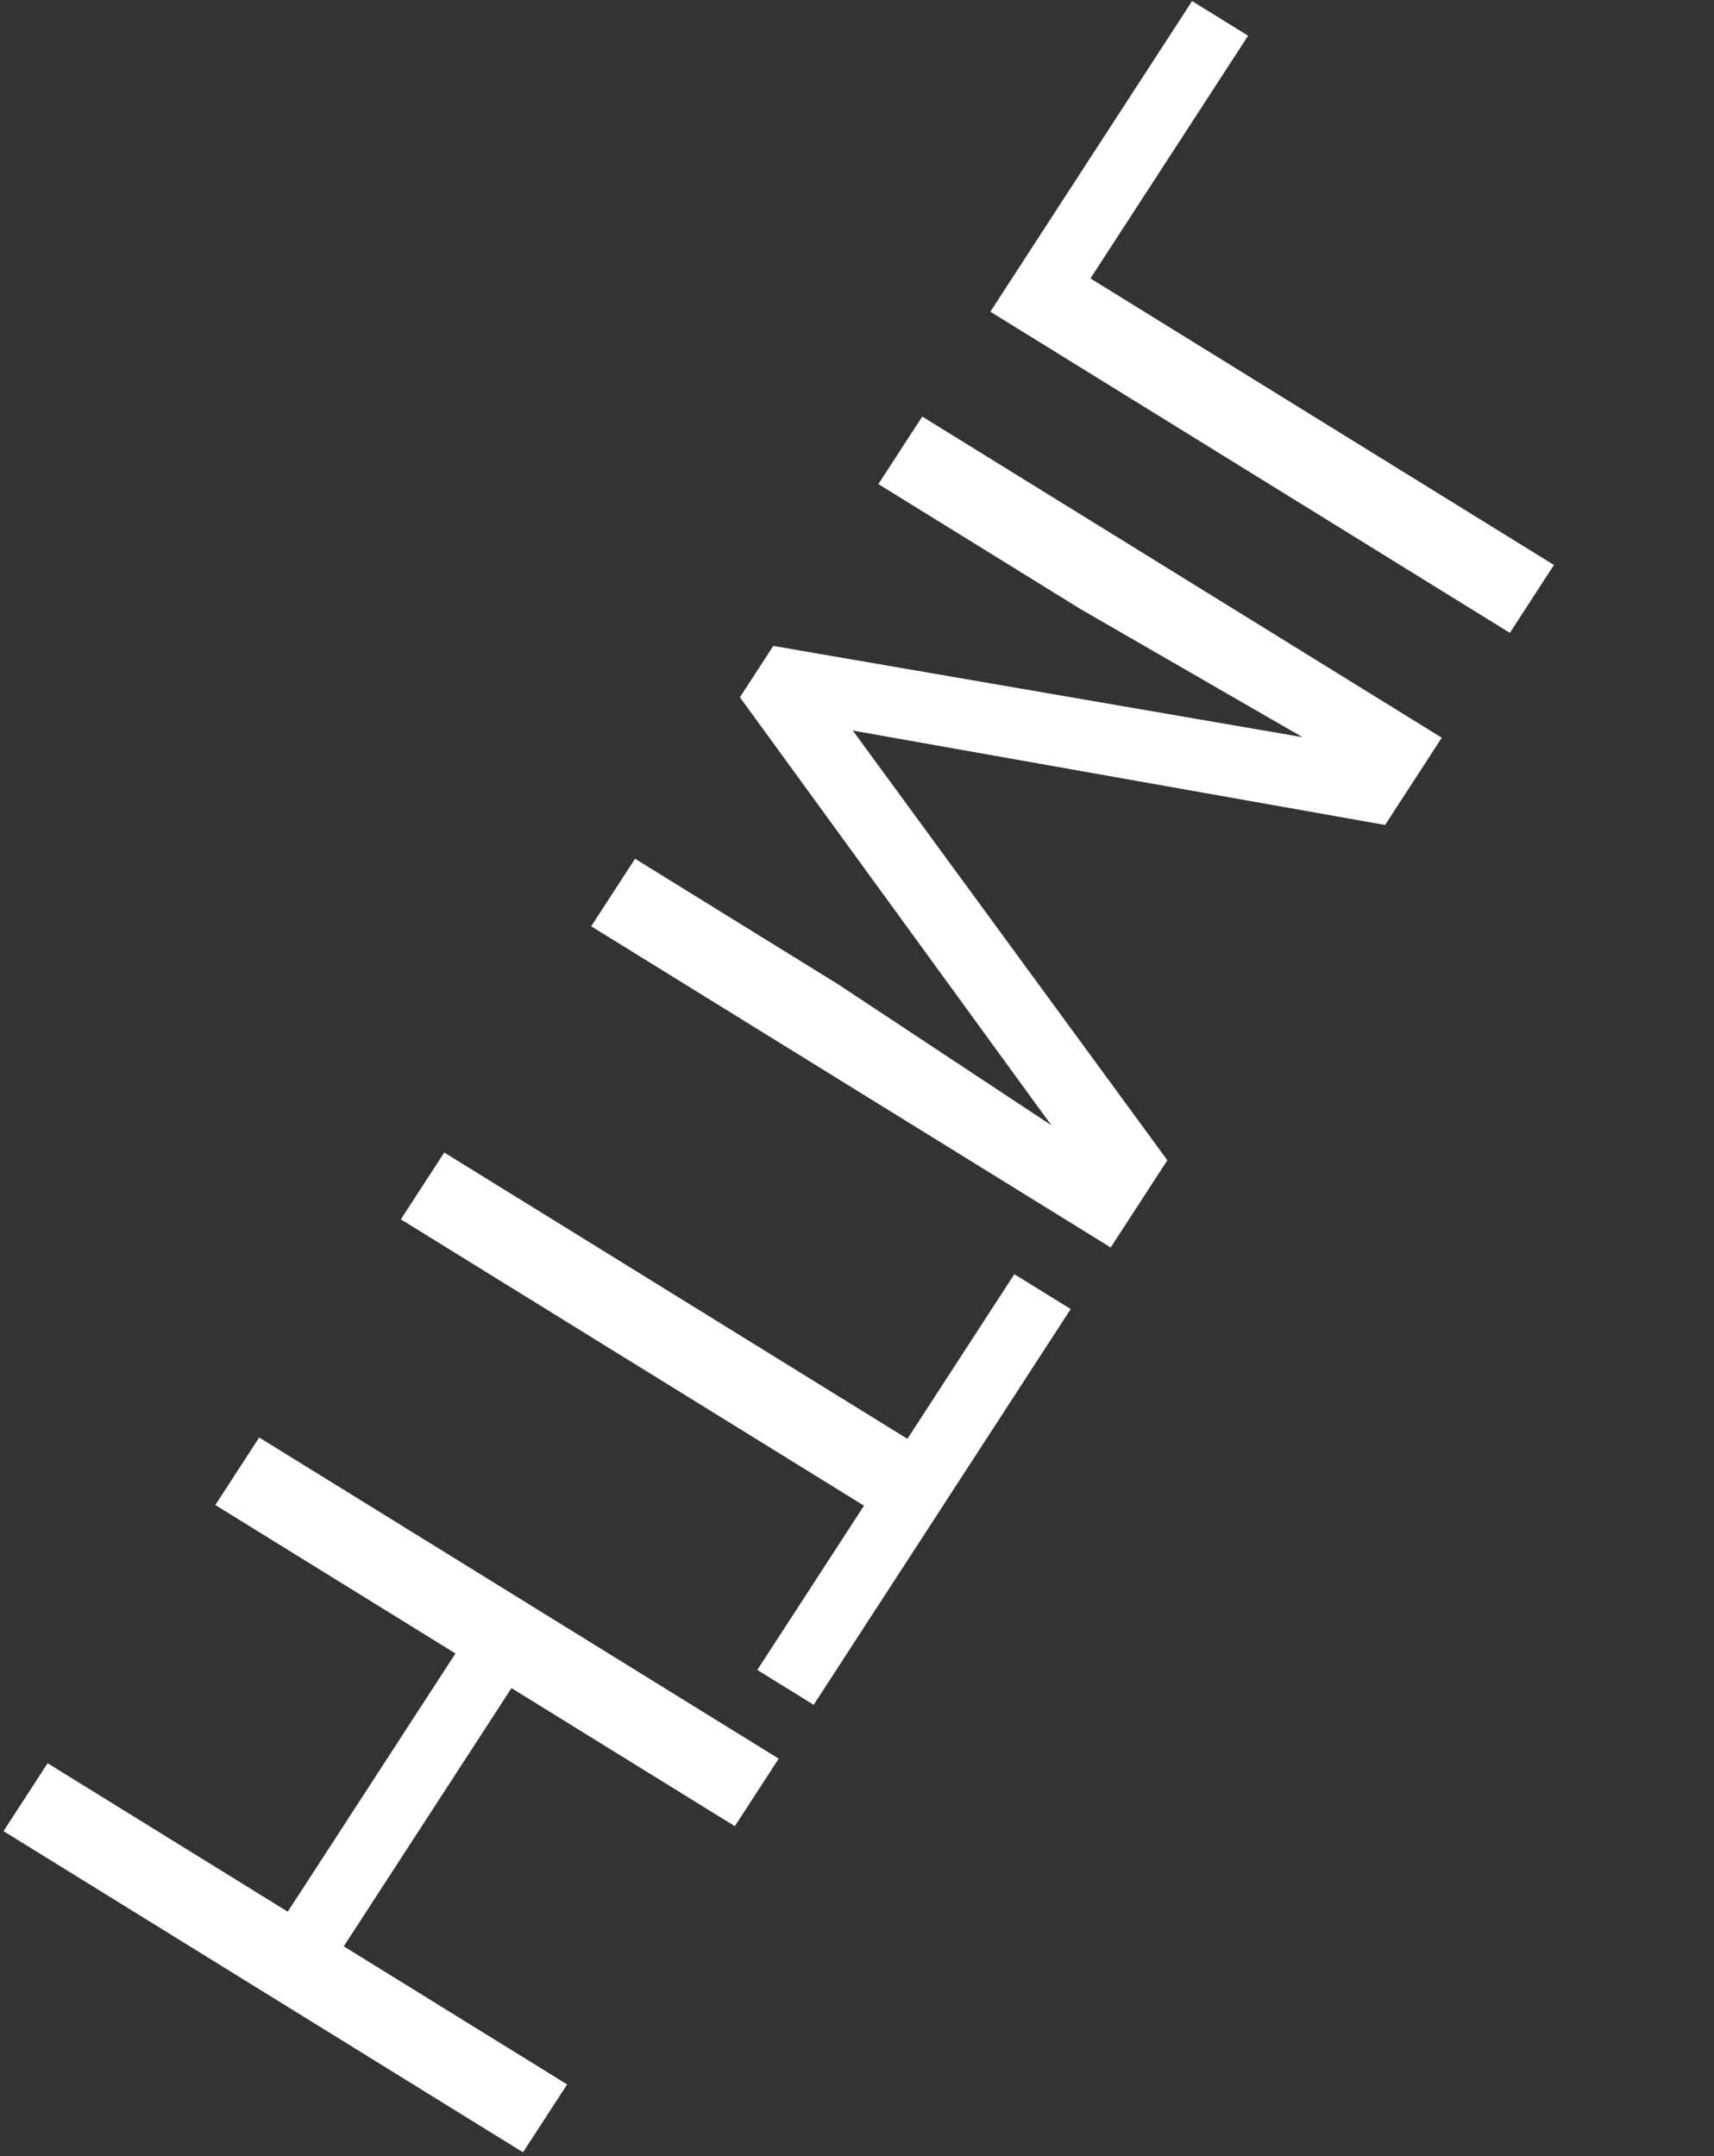 <svg width="399" height="502" viewBox="0 0 399 502" fill="none" xmlns="http://www.w3.org/2000/svg">
    <rect x="0" y="0" width="399" height="502" fill="#333333" stroke="none"/>
    <path d="M120.341 391.046L107.3 382.983L65.388 447.522L78.429 455.585L120.341 391.046ZM132.021 485.277L11.083 410.502L0.818 426.309L121.756 501.084L132.021 485.277ZM181.273 409.436L60.335 334.661L50.123 350.386L171.061 425.161L181.273 409.436ZM224.357 343.092L103.419 268.318L93.313 283.879L214.251 358.654L224.357 343.092ZM249.249 304.763L236.125 296.648L176.289 388.787L189.413 396.902L249.249 304.763ZM261.803 285.431L271.749 270.115L198.525 170.088L322.437 192.063L332.436 176.665L180.011 150.376L172.245 162.334L261.803 285.431ZM258.558 290.427L267.334 276.913L195.012 229.097L147.832 199.927L137.62 215.652L258.558 290.427ZM326.851 185.265L335.627 171.751L214.689 96.977L204.477 112.702L251.656 141.872L326.851 185.265ZM290.546 8.311L277.505 0.248L238.785 59.872L251.826 67.935L290.546 8.311ZM361.744 131.534L240.806 56.76L230.541 72.567L351.479 147.341L361.744 131.534Z" fill="white"/>
</svg>
